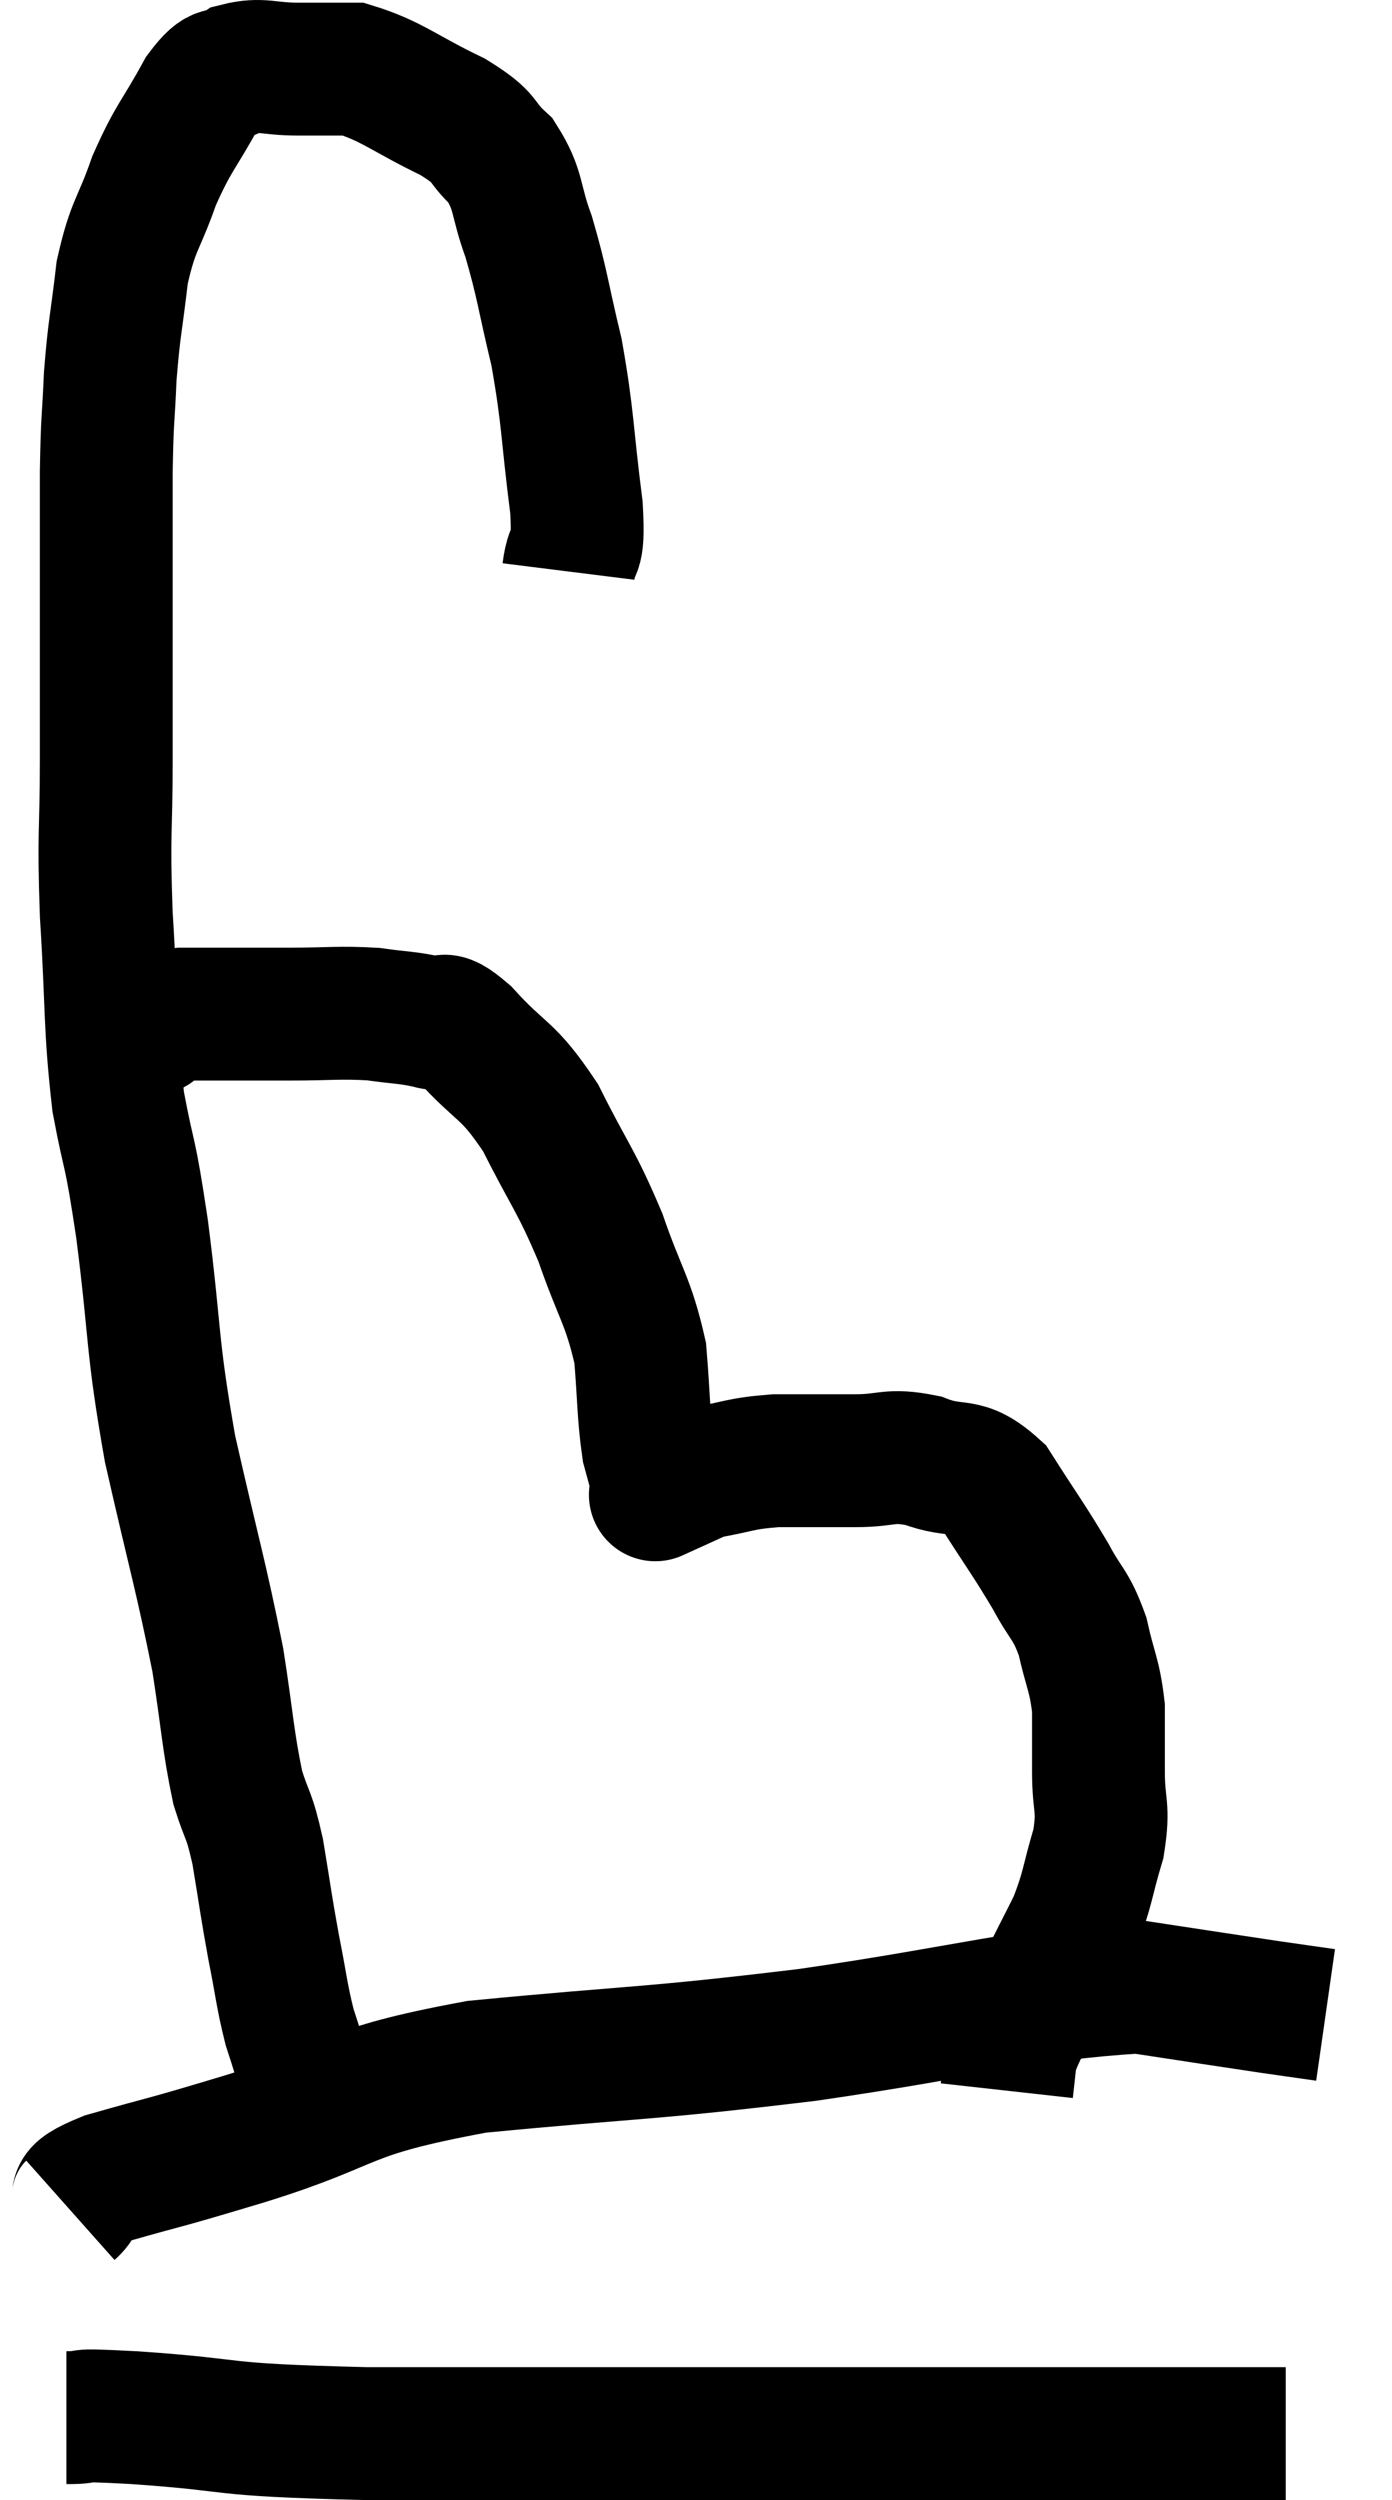 <svg xmlns="http://www.w3.org/2000/svg" viewBox="10.34 4.06 20.96 37.62" width="20.96" height="37.62"><path d="M 18.9 12.66 C 18.96 12.18, 19.065 12.525, 19.02 11.7 C 18.87 10.53, 18.9 10.38, 18.72 9.36 C 18.51 8.49, 18.51 8.34, 18.3 7.62 C 18.09 7.05, 18.165 6.93, 17.88 6.48 C 17.52 6.15, 17.715 6.165, 17.16 5.82 C 16.41 5.46, 16.245 5.28, 15.66 5.1 C 15.24 5.1, 15.255 5.1, 14.82 5.1 C 14.37 5.1, 14.28 5.01, 13.92 5.1 C 13.65 5.28, 13.695 5.04, 13.38 5.46 C 13.02 6.12, 12.96 6.105, 12.66 6.78 C 12.42 7.47, 12.345 7.425, 12.18 8.16 C 12.09 8.94, 12.06 8.97, 12 9.72 C 11.97 10.44, 11.955 10.29, 11.94 11.16 C 11.94 12.18, 11.94 12.12, 11.94 13.2 C 11.94 14.34, 11.94 14.325, 11.94 15.48 C 11.94 16.65, 11.895 16.53, 11.94 17.82 C 12.03 19.23, 11.985 19.455, 12.12 20.64 C 12.3 21.6, 12.285 21.255, 12.48 22.56 C 12.69 24.21, 12.615 24.24, 12.9 25.86 C 13.26 27.45, 13.365 27.765, 13.62 29.04 C 13.77 30, 13.77 30.24, 13.92 30.96 C 14.07 31.44, 14.085 31.32, 14.22 31.92 C 14.34 32.64, 14.34 32.7, 14.46 33.36 C 14.58 33.96, 14.58 34.08, 14.7 34.56 C 14.82 34.92, 14.82 34.965, 14.94 35.28 C 15.06 35.55, 15.12 35.685, 15.18 35.82 L 15.18 35.82" fill="none" stroke="black" stroke-width="2"></path><path d="M 12.6 19.56 C 12.84 19.44, 12.555 19.38, 13.08 19.32 C 13.89 19.32, 13.98 19.32, 14.7 19.32 C 15.33 19.32, 15.435 19.29, 15.96 19.32 C 16.38 19.38, 16.455 19.365, 16.8 19.44 C 17.07 19.53, 16.92 19.26, 17.34 19.62 C 17.91 20.25, 17.97 20.115, 18.48 20.88 C 18.93 21.78, 19.005 21.795, 19.38 22.68 C 19.68 23.55, 19.8 23.625, 19.98 24.42 C 20.04 25.14, 20.025 25.335, 20.1 25.86 C 20.19 26.19, 20.235 26.355, 20.28 26.52 C 20.28 26.52, 20.28 26.52, 20.28 26.52 C 20.28 26.52, 20.28 26.52, 20.28 26.52 C 20.28 26.52, 20.28 26.52, 20.28 26.52 C 20.28 26.52, 20.115 26.595, 20.28 26.52 C 20.61 26.37, 20.505 26.34, 20.94 26.22 C 21.48 26.13, 21.45 26.085, 22.02 26.04 C 22.62 26.04, 22.665 26.04, 23.22 26.04 C 23.73 26.04, 23.715 25.935, 24.24 26.04 C 24.78 26.25, 24.84 26.025, 25.32 26.46 C 25.74 27.12, 25.83 27.225, 26.16 27.78 C 26.4 28.23, 26.46 28.185, 26.64 28.68 C 26.76 29.22, 26.82 29.25, 26.88 29.76 C 26.88 30.24, 26.88 30.21, 26.88 30.72 C 26.88 31.26, 26.97 31.23, 26.88 31.8 C 26.7 32.4, 26.73 32.46, 26.52 33 C 26.28 33.48, 26.28 33.465, 26.04 33.96 C 25.8 34.47, 25.695 34.59, 25.56 34.98 C 25.53 35.25, 25.515 35.385, 25.5 35.52 L 25.5 35.52" fill="none" stroke="black" stroke-width="2"></path><path d="M 11.4 37.32 C 11.67 37.08, 11.28 37.11, 11.94 36.84 C 12.99 36.54, 12.645 36.66, 14.04 36.24 C 15.78 35.7, 15.405 35.55, 17.52 35.16 C 20.01 34.92, 20.01 34.98, 22.5 34.68 C 24.99 34.32, 25.74 34.065, 27.48 33.96 C 28.47 34.11, 28.755 34.155, 29.46 34.26 L 30.3 34.38" fill="none" stroke="black" stroke-width="2"></path><path d="M 11.34 40.44 C 11.85 40.44, 11.235 40.38, 12.36 40.44 C 14.1 40.56, 13.425 40.62, 15.84 40.68 C 18.93 40.68, 19.485 40.68, 22.02 40.68 C 24 40.68, 24.105 40.68, 25.98 40.68 C 27.75 40.68, 28.59 40.68, 29.52 40.68 L 29.7 40.68" fill="none" stroke="black" stroke-width="2"></path></svg>